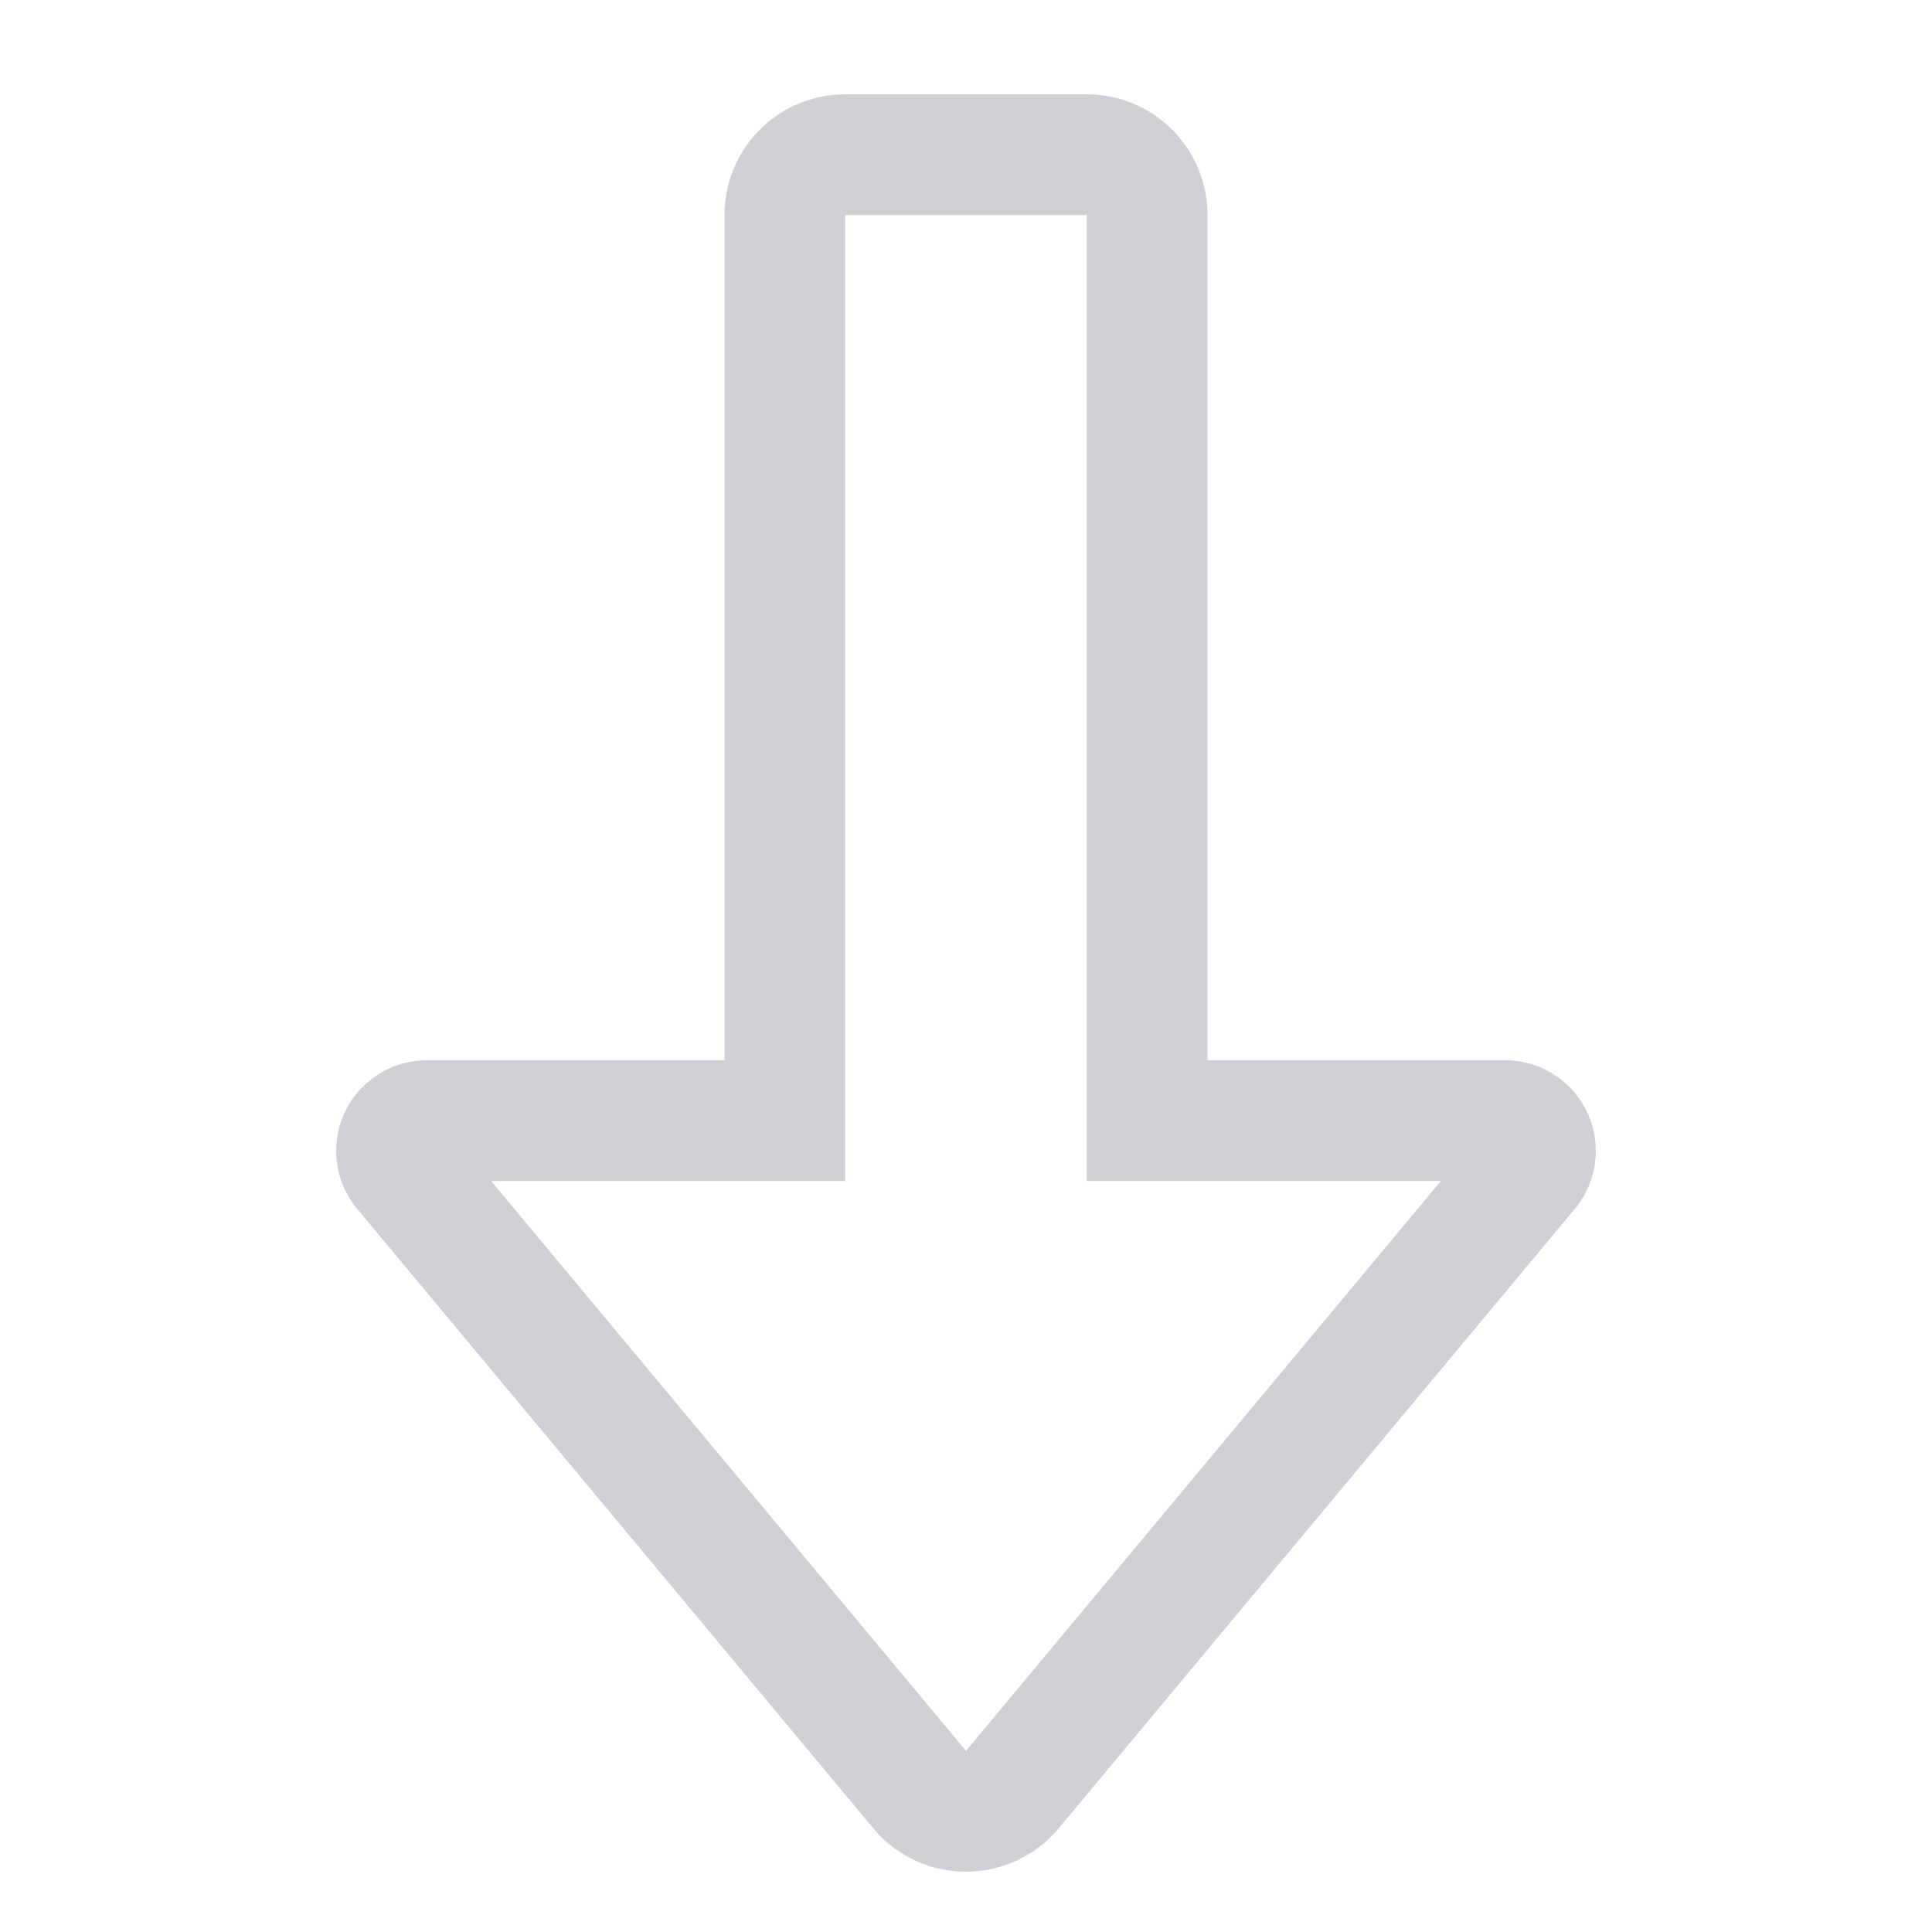 <svg width="16" height="16" viewBox="0 0 16 16" fill="none" xmlns="http://www.w3.org/2000/svg"><path d="M8.384 14.82L8 14.5l.384.32zm-.768 0l-.384.32.384-.32zm5.042-5.129l-.384-.32.384.32zM9.5 9.281v.5H9v-.5h.5zm-3 0H7v.5h-.5v-.5zm-3.158.41l-.384.32.384-.32zm5.426 5.45a1 1 0 0 1-1.536 0L8 14.5l.768.64zm4.274-5.13l-4.274 5.13L8 14.5l4.274-5.129.768.64zm-.576-1.23a.75.75 0 0 1 .576 1.23l-.768-.64a.25.25 0 0 0 .192.41v-1zm-2.966 0h2.966v1H9.5v-1zm-.5.5v-7.5h1v7.5H9zm0-7.5v-1a1 1 0 0 1 1 1H9zm0 0H7v-1h2v1zm-2 0H6a1 1 0 0 1 1-1v1zm0 0v7.5H6v-7.5h1zm-3.466 7H6.5v1H3.534v-1zm-.576 1.23a.75.75 0 0 1 .576-1.23v1a.25.25 0 0 0 .192-.41l-.768.64zm4.274 5.13l-4.274-5.13.768-.64L8 14.5l-.768.64z" fill="#CED0D6"/></svg>